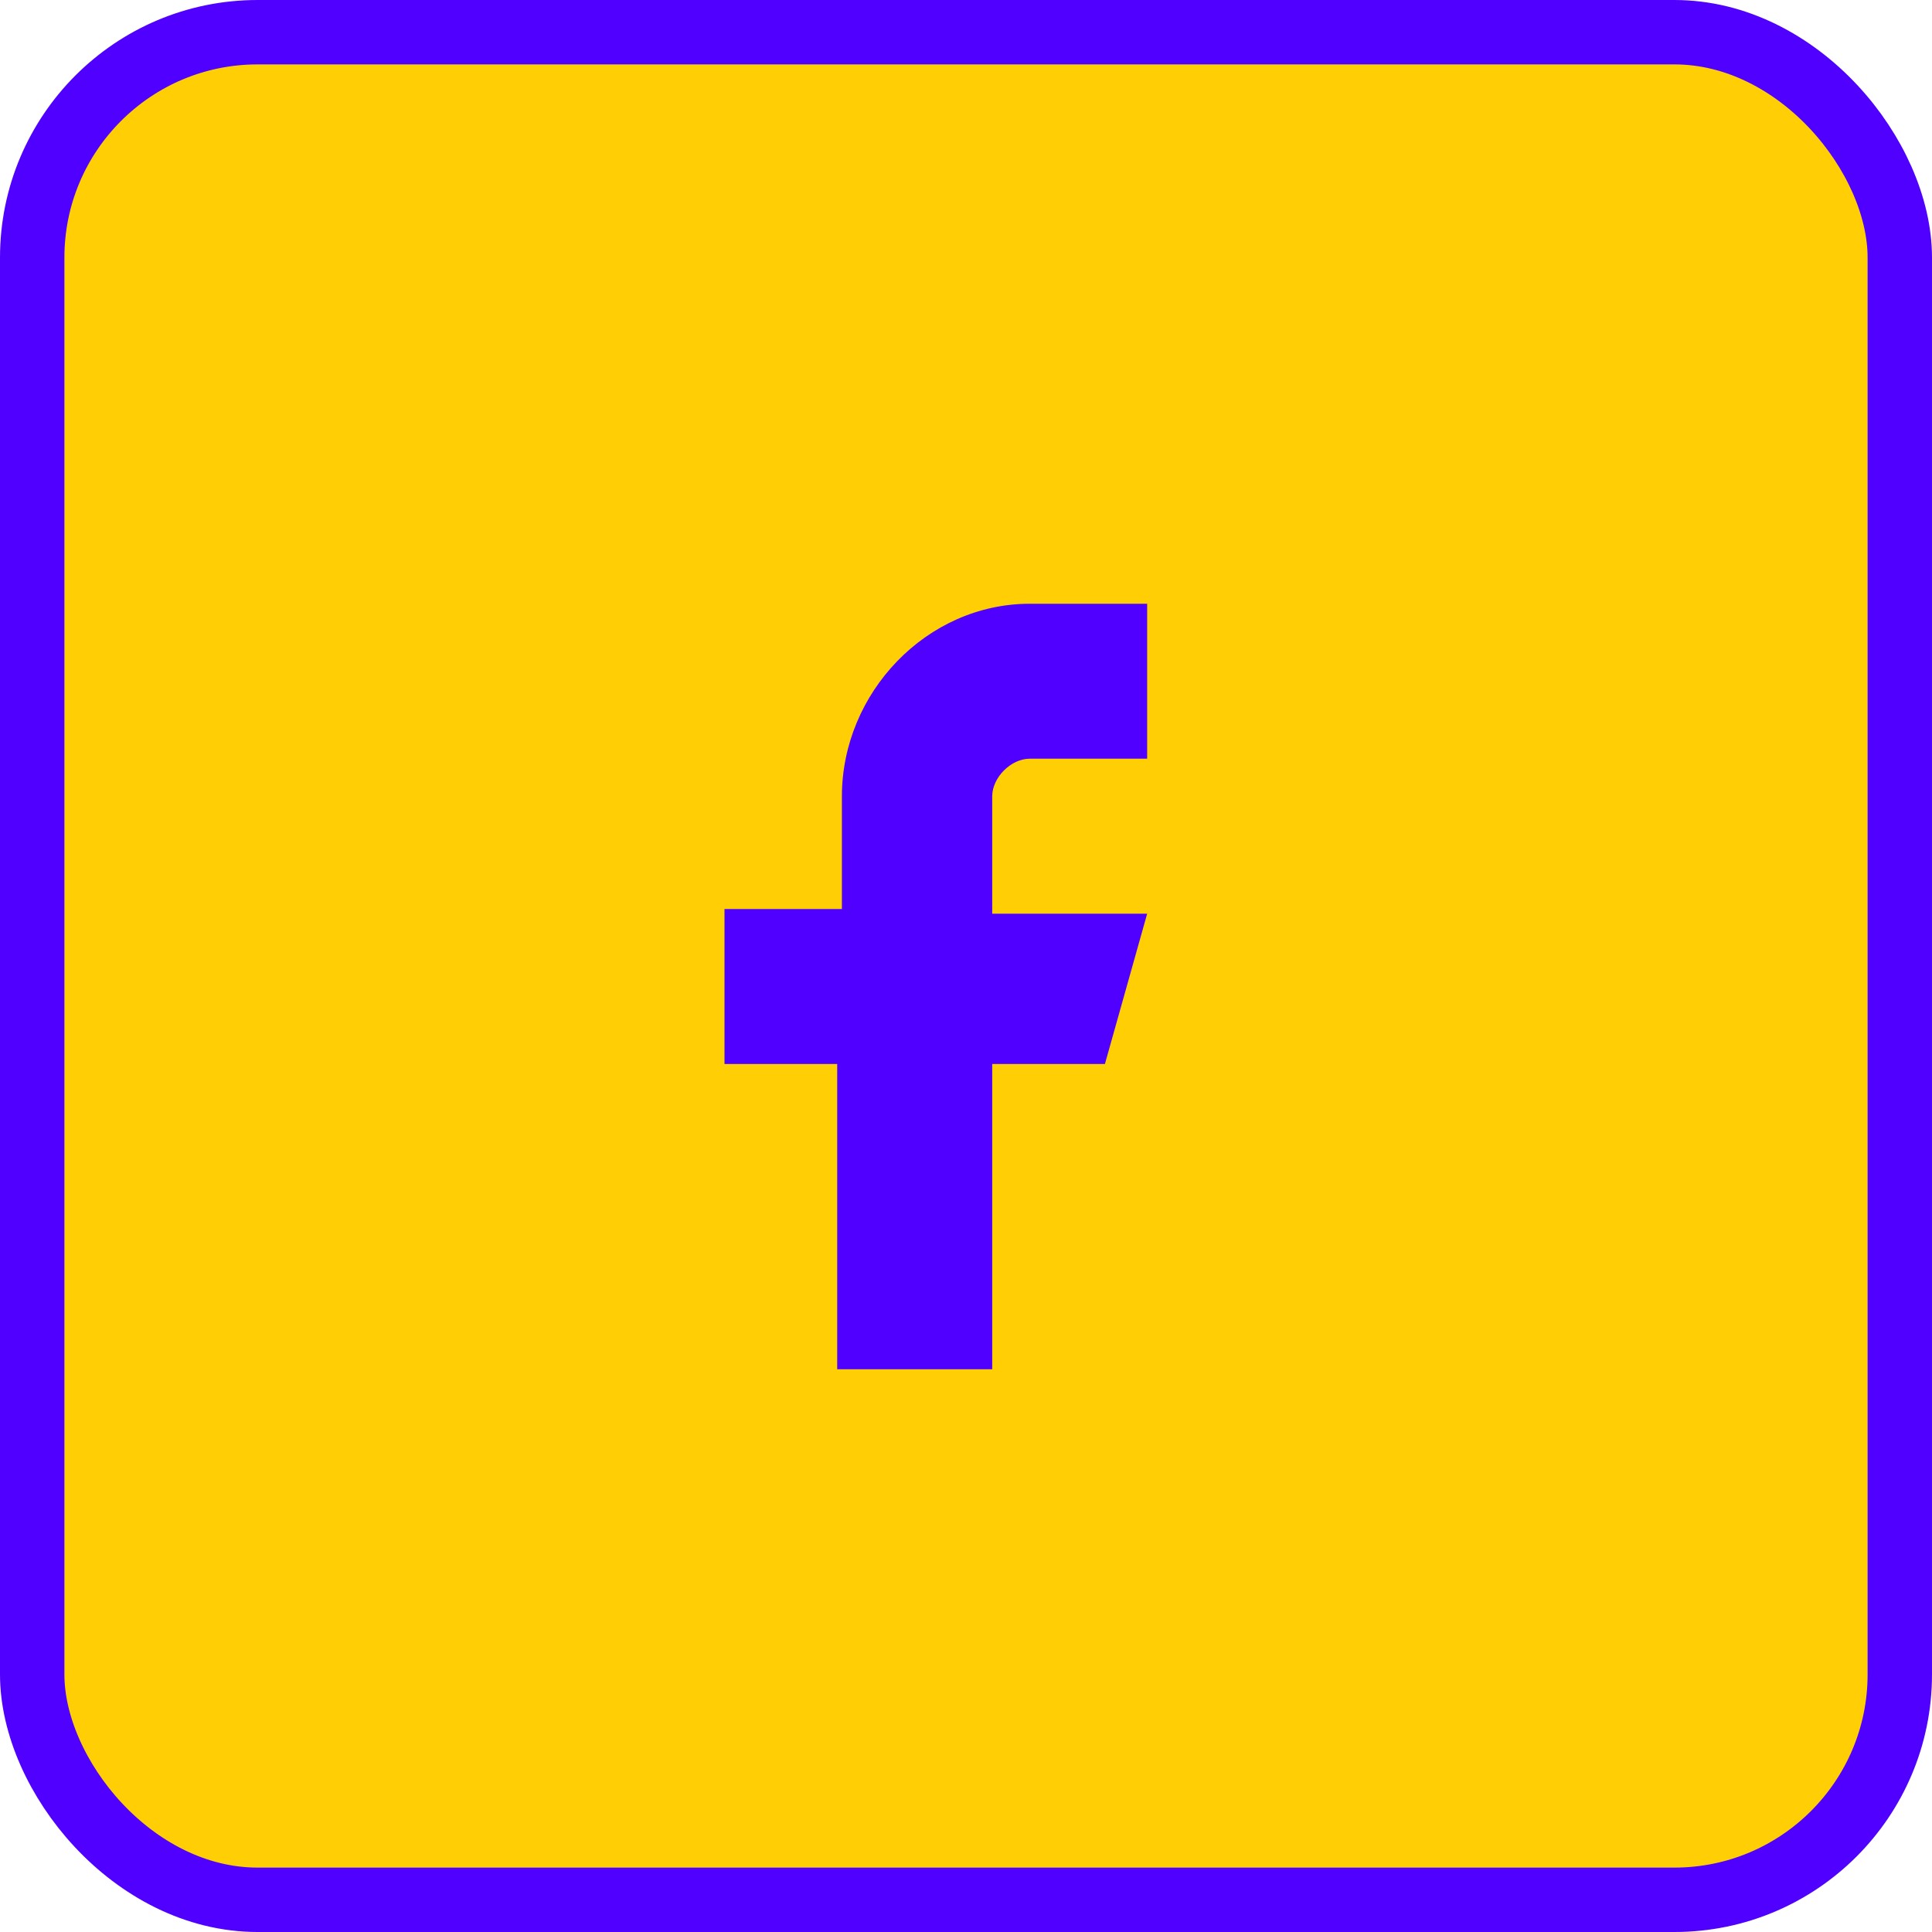 <svg width="30" height="30" viewBox="0 0 30 30" fill="none" xmlns="http://www.w3.org/2000/svg">
<rect x="0.5" y="0.5" width="29" height="29" rx="3.5" fill="#FFCE05"/>
<rect x="0.5" y="0.5" width="29" height="29" rx="3.5" stroke="#5000FF"/>
<path fill-rule="evenodd" clip-rule="evenodd" d="M17.813 9.375H15.99C14.386 9.375 13.073 10.761 13.073 12.365V14.115H11.25V16.522H13V21.262H15.407V16.522H17.157L17.813 14.188H15.407V12.365C15.407 12.073 15.698 11.781 15.99 11.781H17.813V9.375Z" fill="#5000FF"/>
</svg>

